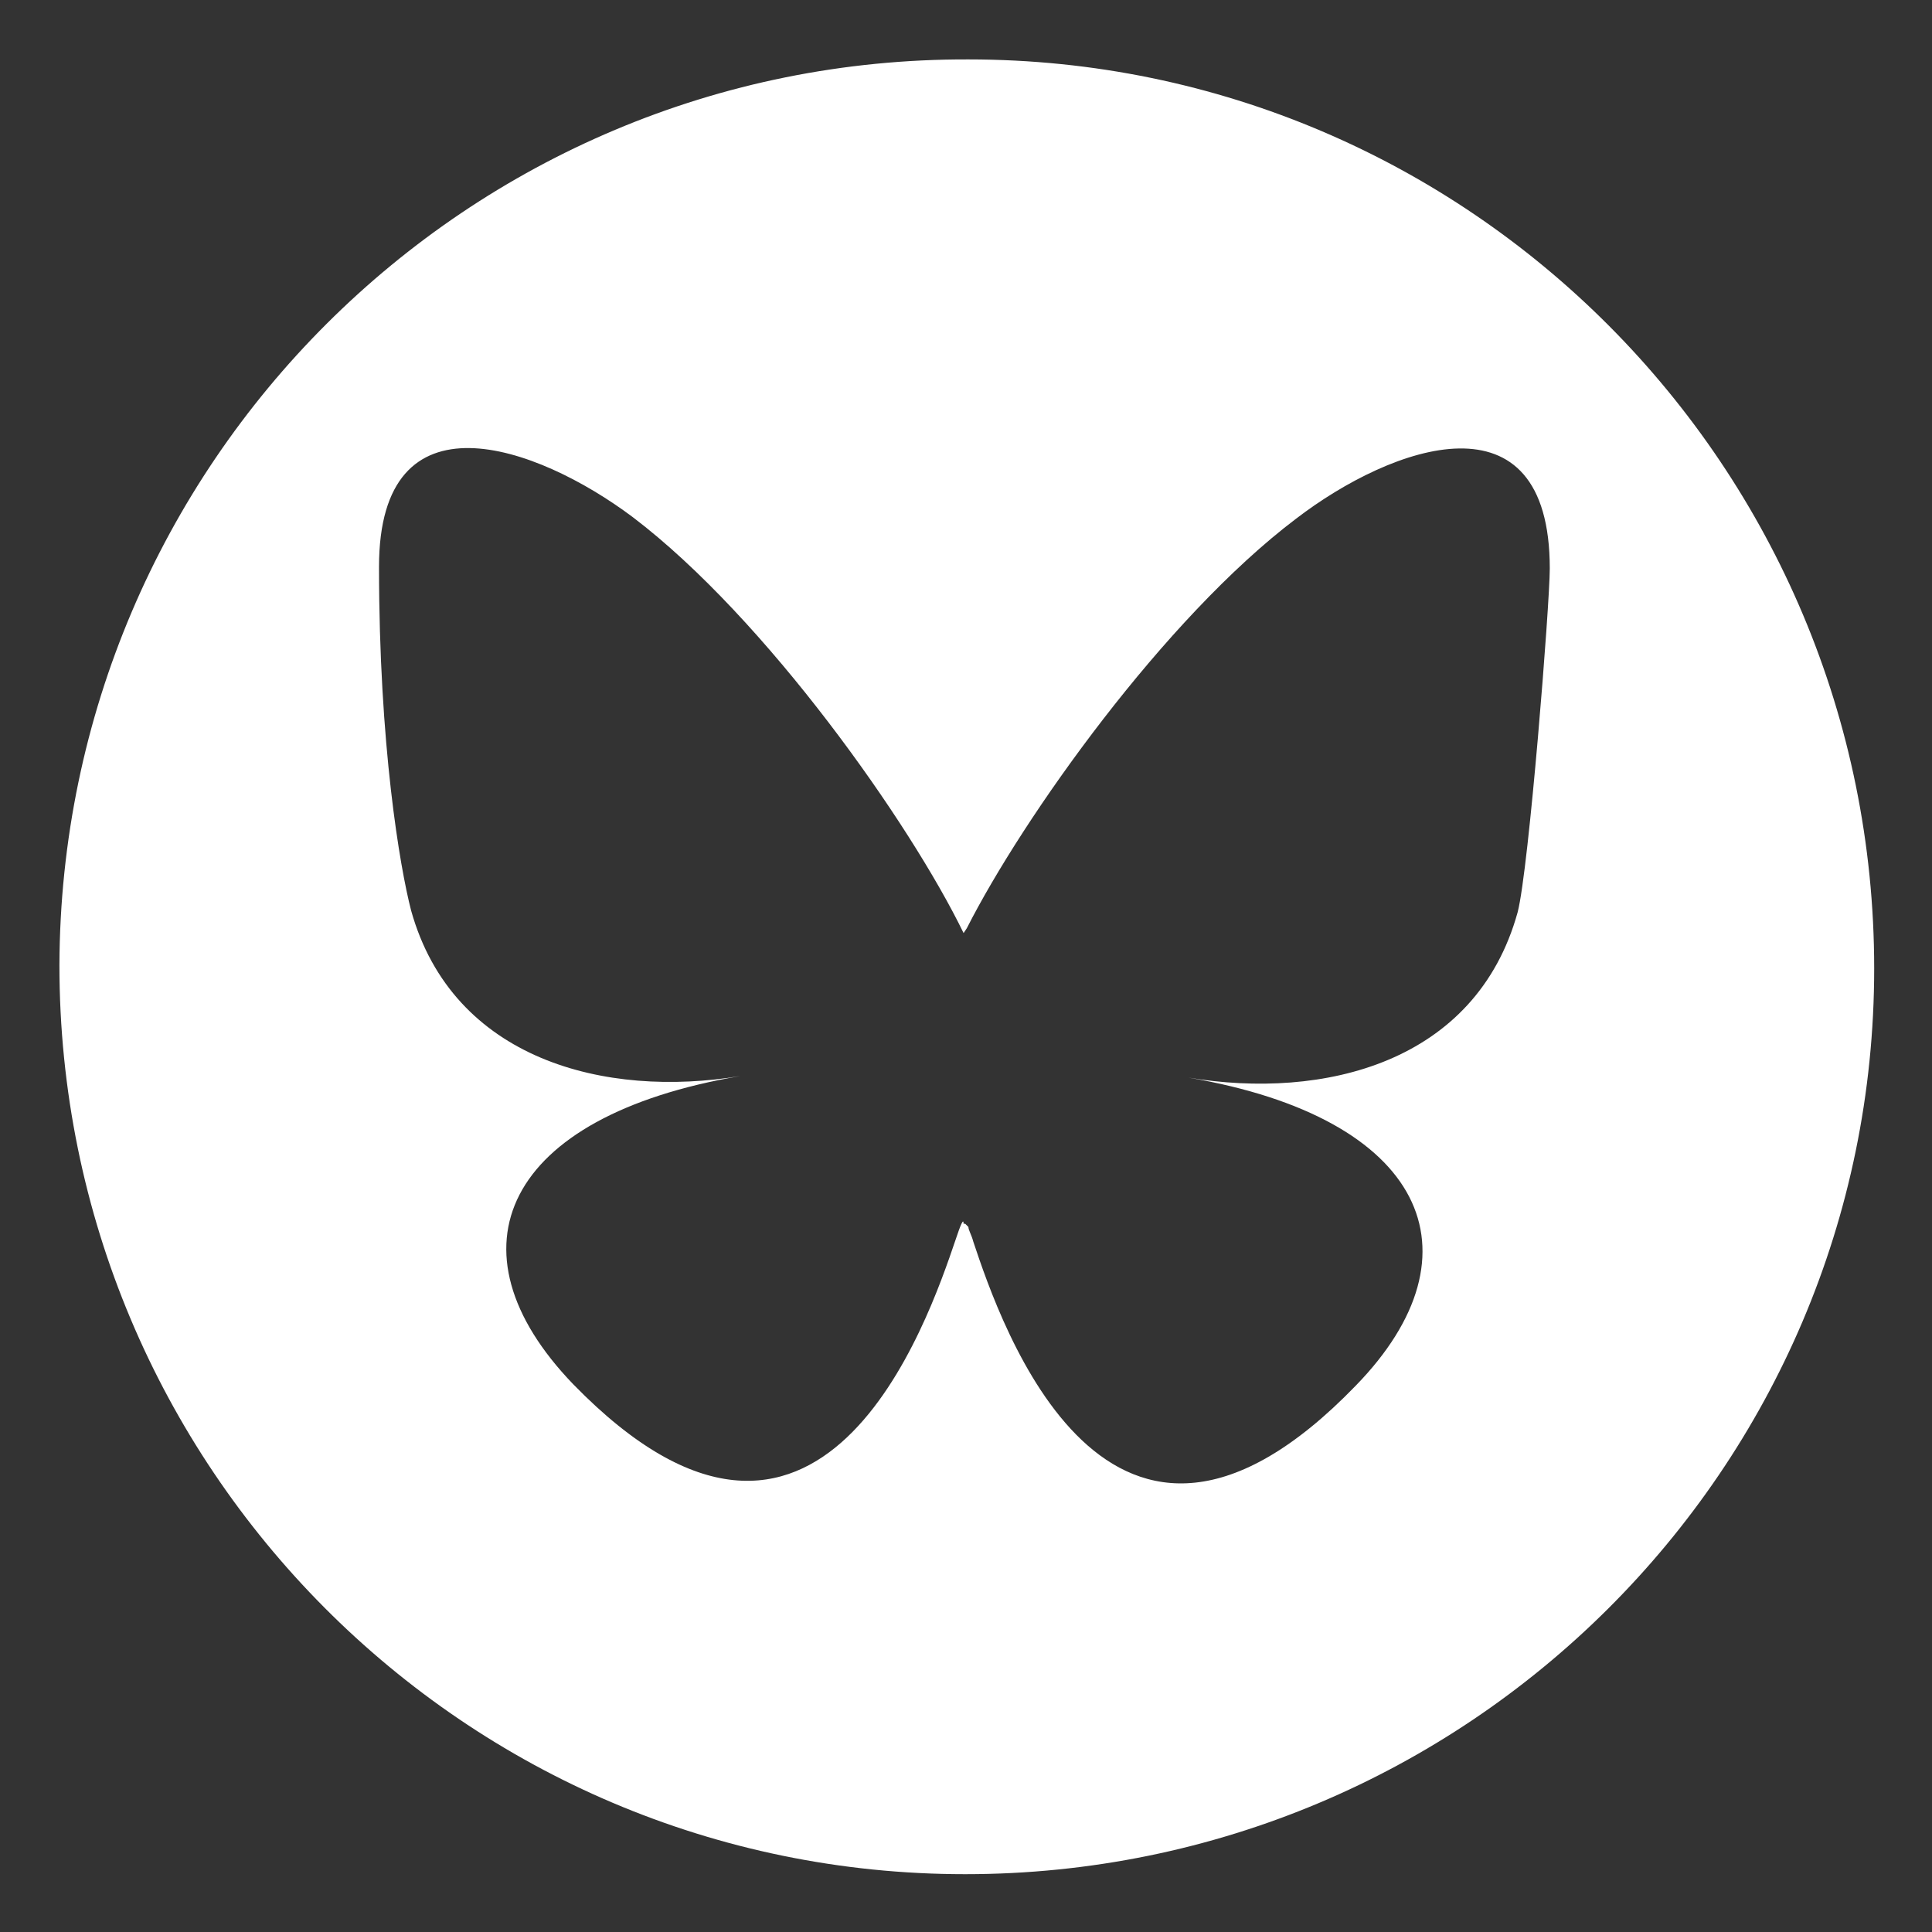 <?xml version="1.0" encoding="UTF-8"?>
<svg id="Layer_1" xmlns="http://www.w3.org/2000/svg" version="1.1" viewBox="0 0 120.3 120.3">
  <rect x="0" y="0" width="120.3" height="120.3" fill="#333333" stroke="none"/>
  <!-- Generator: Adobe Illustrator 29.1.0, SVG Export Plug-In . SVG Version: 2.1.0 Build 142)  -->
  <defs>
    <style>
      .st0 {
        fill: #fff;
      }
    </style>
  </defs>
  <path class="st0" d="M3.7,60.1C3.8,28.9,29.1,3.6,60.3,3.7c31.2,0,56.4,25.4,56.4,56.6,0,31.2-25.4,56.4-56.6,56.4-31.2,0-56.4-25.4-56.4-56.6ZM60.3,76.4c0,.2.2.5.3.9,1.7,5.1,8.4,24.9,23.8,9,8.1-8.3,4.3-16.7-10.4-19.2,8.4,1.4,17.9-.9,20.5-10.3.7-2.7,2-19.2,2-21.4,0-11.2-9.8-7.7-15.8-3.1h0c-8.2,6.2-17,18.6-20.5,25.5l-.2.3c-3.3-6.8-12.3-19.6-20.6-25.9-6-4.5-15.8-8-15.8,3.1s1.3,18.7,2,21.4c2.6,9.3,12.1,11.7,20.5,10.3-14.7,2.5-18.5,10.8-10.4,19.2,15.4,15.8,22.1-4,23.8-9,.3-.9.5-1.4.5-1h.1Z"/>
</svg>